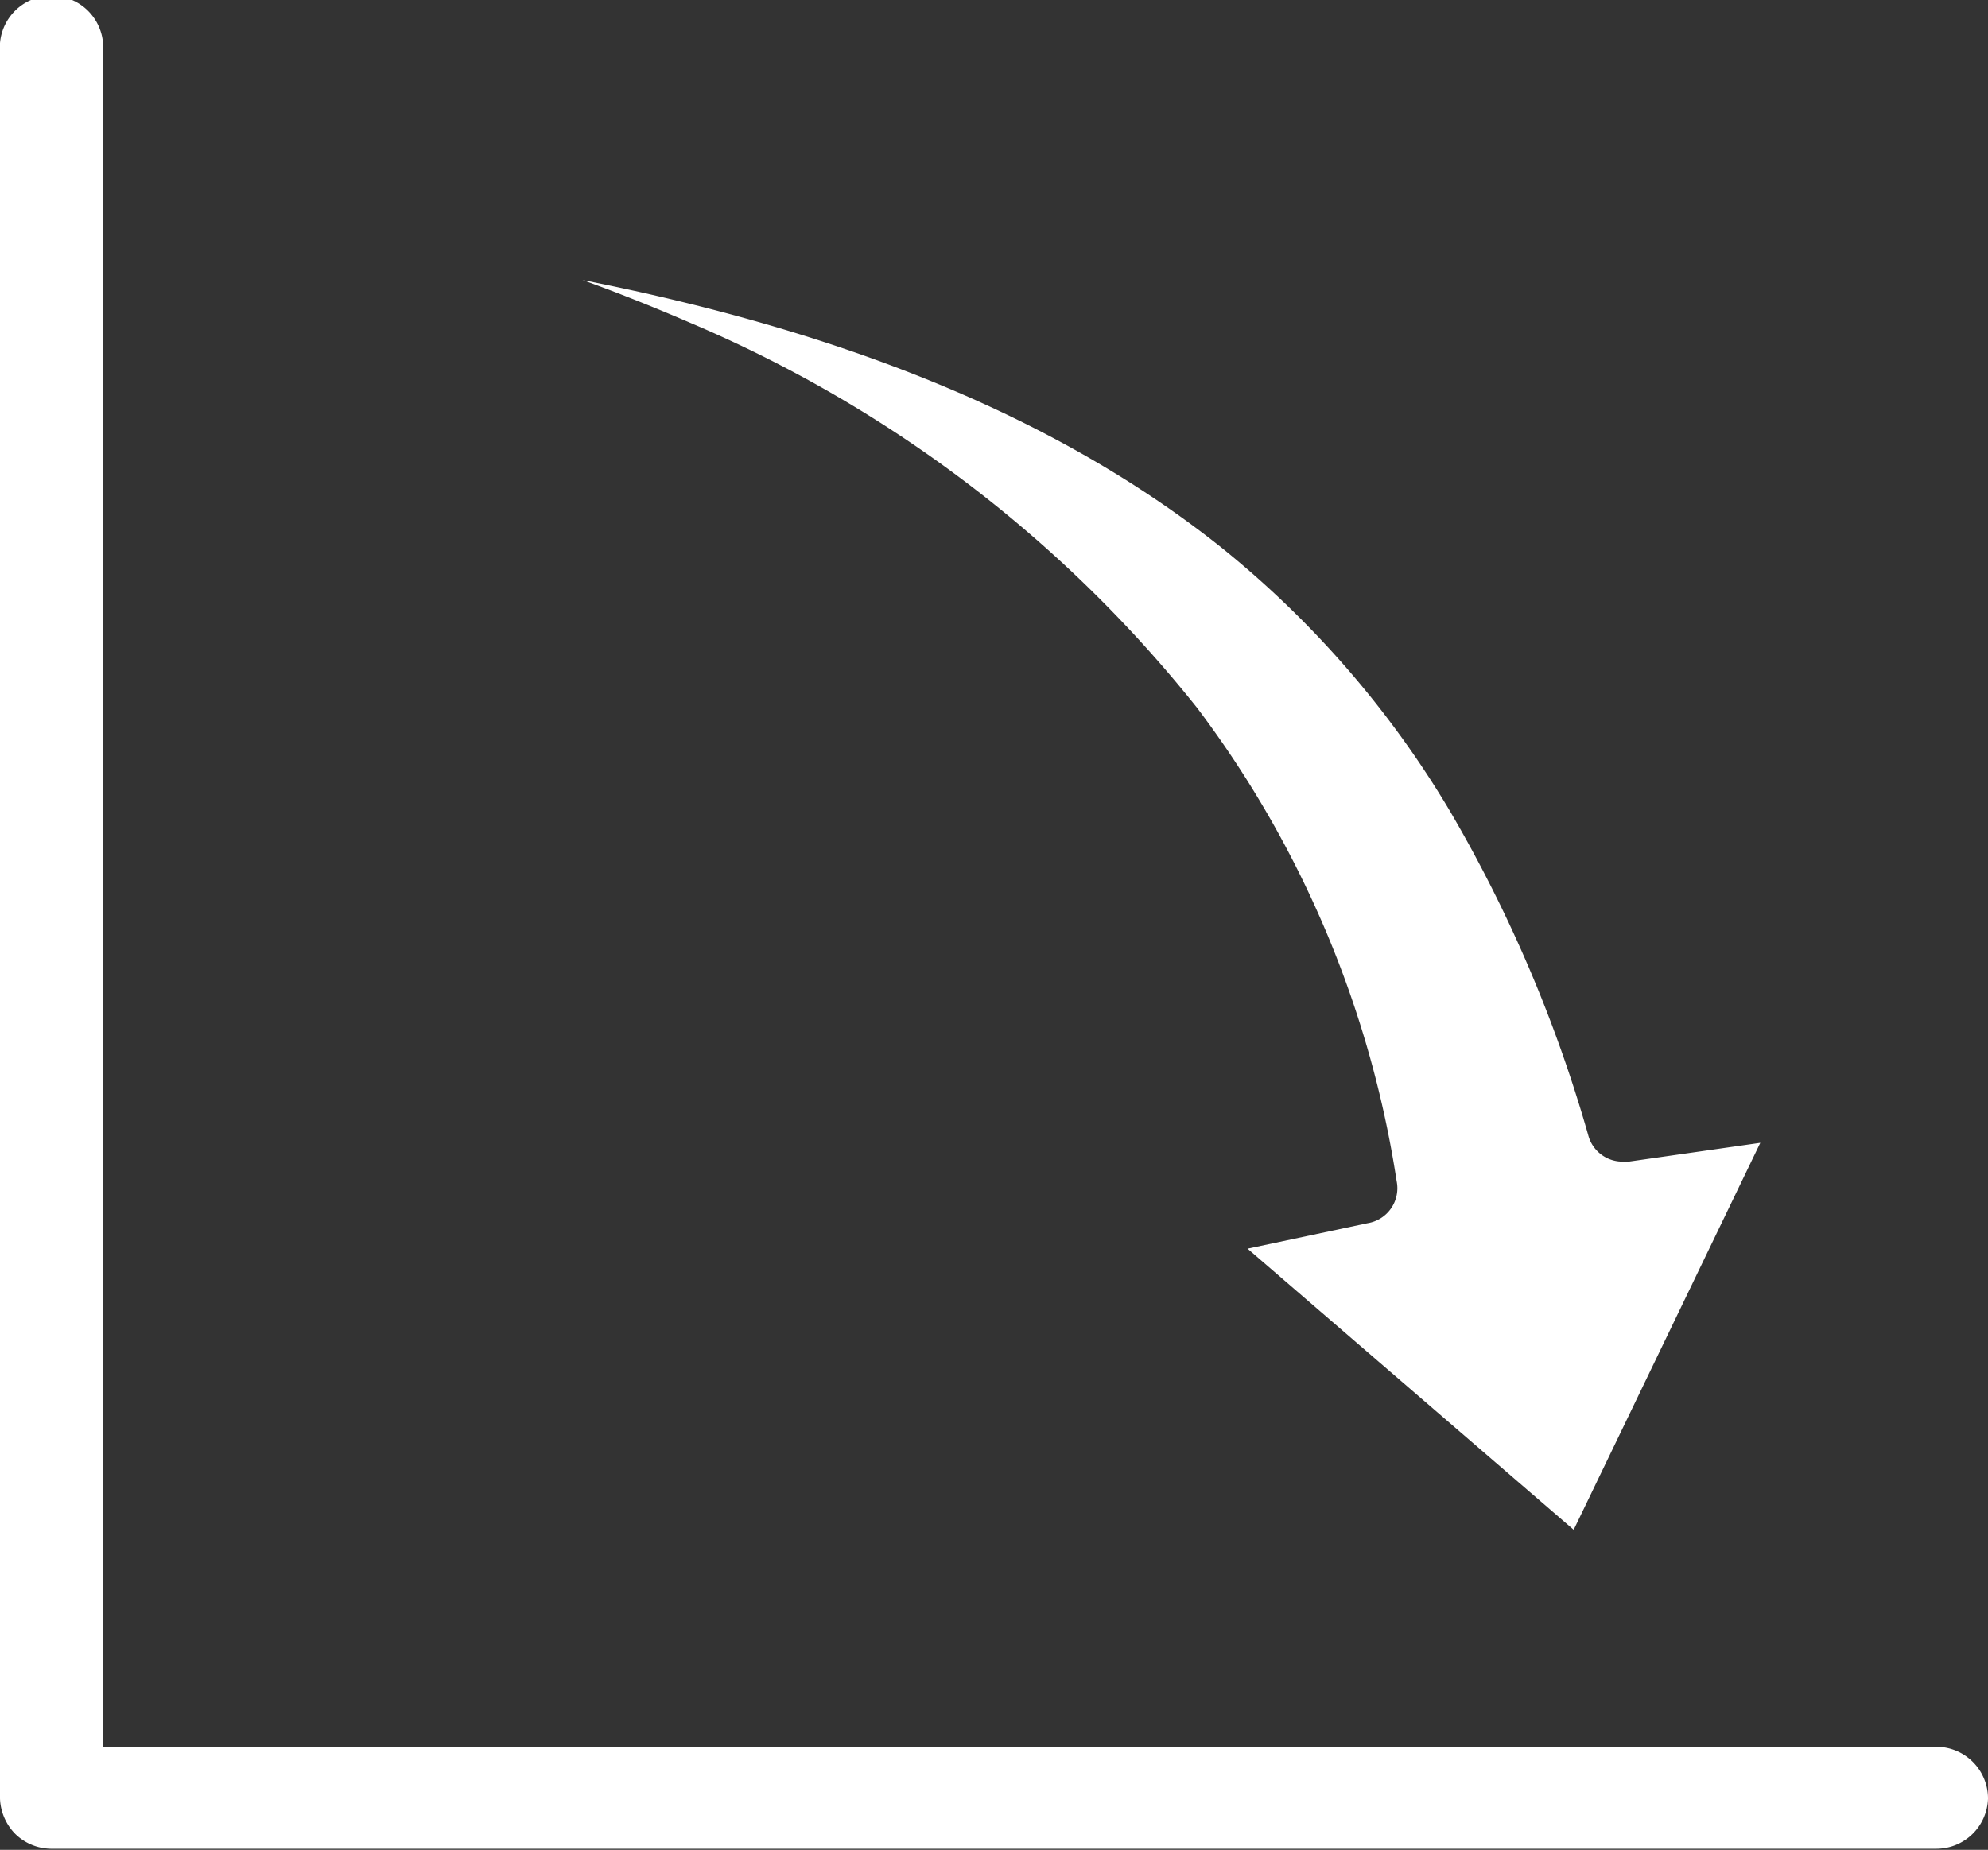 <svg xmlns="http://www.w3.org/2000/svg" viewBox="0 0 56.14 52.25"><rect x="0" y="0" width="56.14" height="52.25" fill="#333333" stroke="none"/><defs><style>.cls-1{fill:#fff;}</style></defs><title>card2Ativo 2</title><g id="Camada_2" data-name="Camada 2"><g id="Camada_1-2" data-name="Camada 1"><g id="_Grupo_" data-name="&lt;Grupo&gt;"><path class="cls-1" d="M34.46,15.44a27.73,27.73,0,0,1,6.48,7.46,39.51,39.51,0,0,1,3.91,9.16,1,1,0,0,0,1,.75H46l3.71-.53L44.44,43.21l-9.21-7.94,3.39-.72a1,1,0,0,0,.82-1.19A29.63,29.63,0,0,0,33.81,20,36.48,36.48,0,0,0,19.52,9.13c-1.11-.48-2.15-.89-3.07-1.22C24.11,9.42,30,11.9,34.46,15.44Z"/></g><g id="_Grupo_2" data-name="&lt;Grupo&gt;"><path class="cls-1" d="M56.14,50.8a1.46,1.46,0,0,0-1.46-1.46H2.91V1.46A1.46,1.46,0,1,0,0,1.46H0V50.8a1.5,1.5,0,0,0,.43,1,1.47,1.47,0,0,0,1,.42H54.68A1.46,1.46,0,0,0,56.14,50.8Z"/></g></g></g></svg>